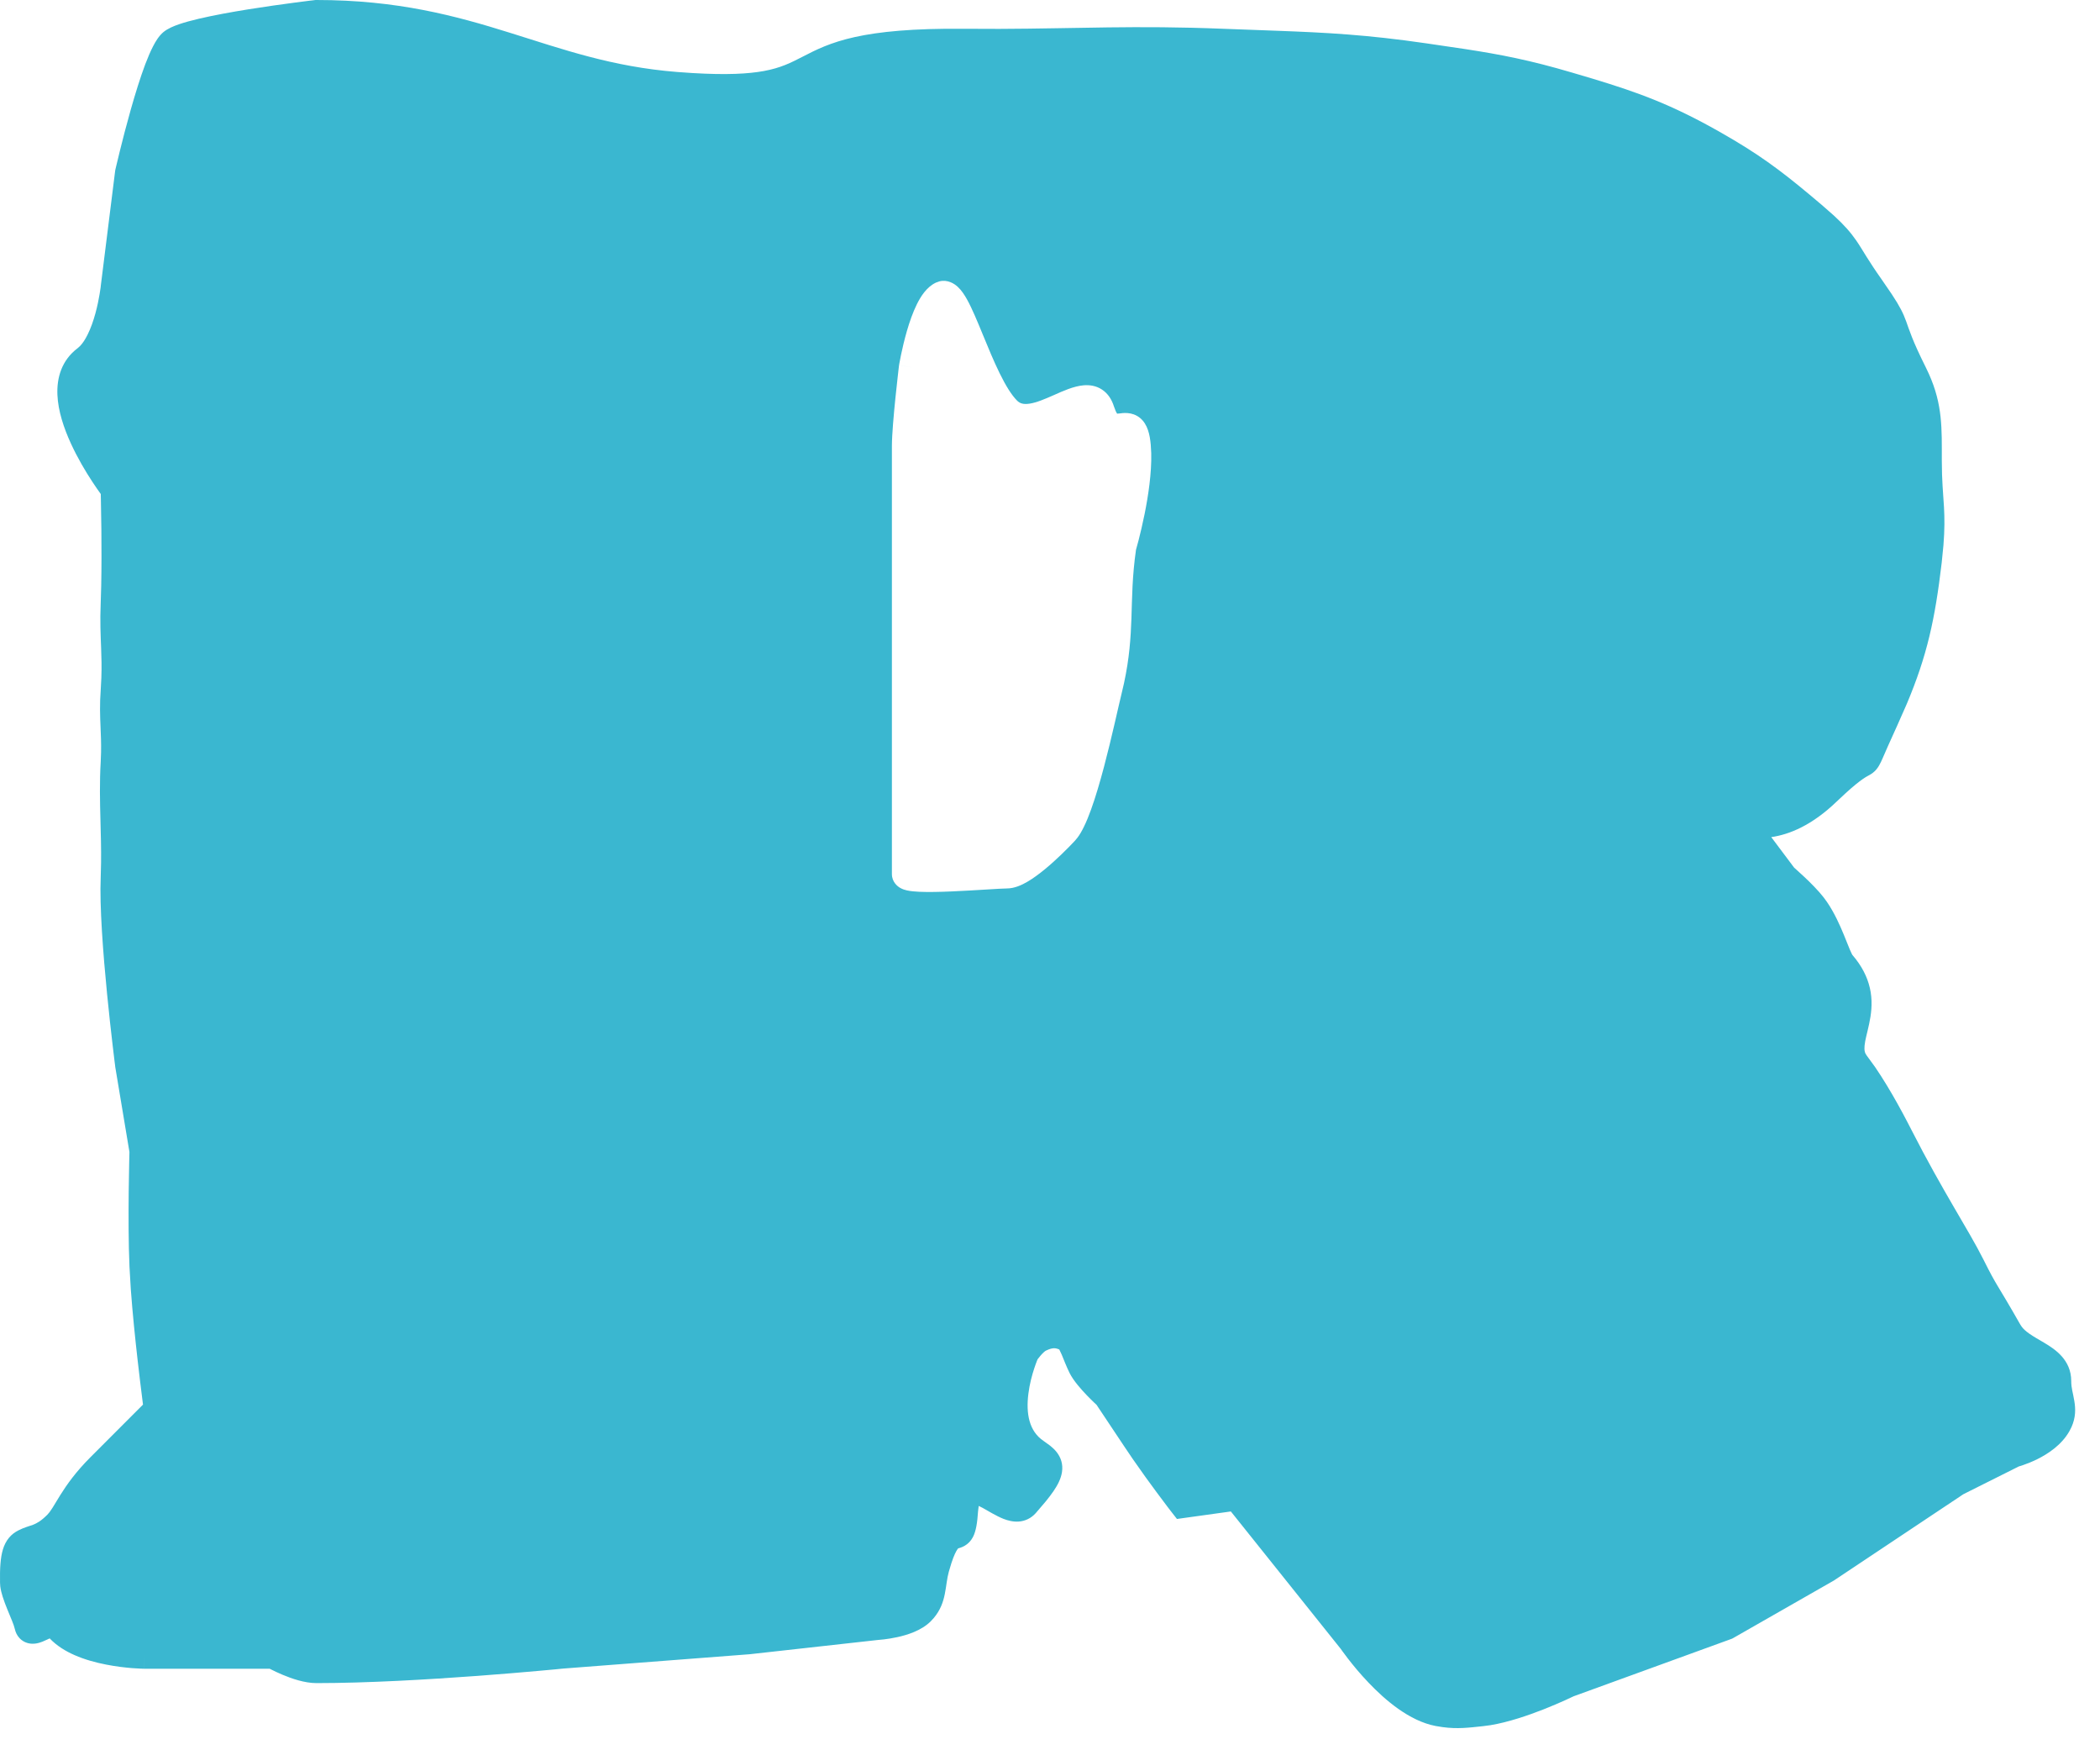<svg width="73" height="61" viewBox="0 0 73 61" fill="none" xmlns="http://www.w3.org/2000/svg">
<path d="M11 0C13.823 0 15.836 0.549 17.709 1.134C19.58 1.718 21.27 2.322 23.54 2.502L24.075 2.539C25.261 2.61 26.015 2.567 26.55 2.469C27.146 2.36 27.492 2.181 27.916 1.963C28.358 1.735 28.863 1.476 29.718 1.287C30.561 1.101 31.726 0.984 33.504 1L34.741 1.004C37.497 0.994 39.45 0.877 42.52 1L44.385 1.069C46.109 1.133 47.513 1.206 49.572 1.505L50.921 1.704C52.168 1.895 53.18 2.09 54.641 2.521L55.367 2.736C56.981 3.225 58.1 3.636 59.746 4.564L60.277 4.872C61.45 5.571 62.191 6.158 63.324 7.119L63.749 7.492C64.118 7.831 64.334 8.081 64.527 8.36C64.647 8.534 64.758 8.722 64.885 8.925C65.016 9.133 65.177 9.383 65.409 9.711L65.76 10.223C66.048 10.658 66.161 10.892 66.261 11.167C66.374 11.474 66.463 11.806 66.948 12.776L67.051 12.994C67.534 14.068 67.501 14.898 67.501 16C67.501 16.732 67.549 17.134 67.577 17.631C67.597 18.005 67.602 18.396 67.558 18.948L67.497 19.559C67.264 21.53 66.99 22.787 66.285 24.462L65.955 25.209C65.679 25.808 65.539 26.14 65.445 26.352C65.368 26.525 65.286 26.722 65.103 26.861C65.036 26.913 64.95 26.957 64.923 26.972C64.881 26.995 64.826 27.027 64.749 27.081C64.628 27.165 64.444 27.308 64.163 27.564L63.847 27.859C62.996 28.68 62.208 29.005 61.572 29.096L62.367 30.156C62.386 30.173 62.41 30.195 62.44 30.221C62.51 30.283 62.607 30.371 62.715 30.473C62.926 30.671 63.201 30.943 63.395 31.193L63.508 31.348C63.763 31.719 63.954 32.147 64.095 32.489C64.186 32.709 64.239 32.851 64.303 33.003C64.332 33.071 64.355 33.121 64.373 33.156C64.384 33.178 64.39 33.188 64.39 33.188L64.511 33.336C64.806 33.719 64.964 34.1 65.027 34.477C65.097 34.898 65.041 35.279 64.974 35.592C64.9 35.941 64.836 36.13 64.816 36.344C64.8 36.513 64.826 36.605 64.893 36.691L65.176 37.079C65.458 37.49 65.733 37.954 65.95 38.342C66.096 38.603 66.22 38.836 66.307 39.004C66.351 39.088 66.386 39.156 66.41 39.203C66.422 39.227 66.432 39.244 66.438 39.257C66.441 39.263 66.443 39.268 66.445 39.272C66.446 39.273 66.446 39.275 66.447 39.275L66.448 39.276V39.277C66.992 40.343 67.486 41.208 67.908 41.934C68.326 42.653 68.688 43.258 68.947 43.776C69.441 44.765 69.379 44.543 70.235 46.048L70.286 46.123C70.344 46.198 70.426 46.272 70.538 46.351C70.696 46.463 70.858 46.549 71.069 46.676C71.428 46.891 71.999 47.258 72 48C72 48.255 72.056 48.384 72.108 48.698C72.152 48.963 72.161 49.262 72.009 49.601L71.934 49.748C71.655 50.237 71.172 50.542 70.818 50.718C70.633 50.809 70.464 50.874 70.34 50.917C70.278 50.938 70.227 50.955 70.19 50.966C70.187 50.967 70.183 50.967 70.18 50.968L68.251 51.934L63.777 54.916L63.763 54.926L63.748 54.935L60.248 56.935L60.211 56.955L60.17 56.97L54.699 58.959L54.698 58.96C54.683 58.967 54.662 58.977 54.635 58.989C54.582 59.014 54.505 59.051 54.41 59.094C54.219 59.18 53.951 59.297 53.643 59.418C53.115 59.625 52.434 59.859 51.813 59.962L51.551 59.997C51.049 60.049 50.671 60.101 50.143 60.029L49.907 59.991C48.99 59.817 48.145 59.084 47.577 58.488C47.28 58.178 47.035 57.878 46.863 57.656C46.777 57.545 46.709 57.453 46.662 57.388C46.638 57.355 46.62 57.329 46.607 57.31C46.604 57.306 46.601 57.302 46.598 57.299L42.787 52.534L41.199 52.755L40.913 52.795L40.735 52.567V52.566C40.734 52.566 40.733 52.565 40.732 52.563C40.73 52.561 40.728 52.558 40.725 52.554C40.718 52.545 40.708 52.533 40.696 52.517C40.671 52.484 40.634 52.436 40.587 52.375C40.495 52.253 40.362 52.078 40.206 51.866C39.971 51.55 39.68 51.149 39.382 50.718L39.084 50.277L38.117 48.826C38.098 48.809 38.074 48.787 38.046 48.761C37.976 48.694 37.88 48.6 37.777 48.493C37.587 48.295 37.318 47.995 37.182 47.724C37.075 47.51 36.974 47.242 36.907 47.083C36.872 47.002 36.844 46.944 36.823 46.905C36.749 46.872 36.692 46.861 36.641 46.861C36.59 46.862 36.526 46.874 36.443 46.907L36.353 46.947C36.324 46.962 36.254 47.02 36.167 47.122C36.129 47.166 36.097 47.207 36.075 47.237C36.073 47.24 36.071 47.242 36.069 47.244C36.063 47.258 36.056 47.274 36.048 47.294C36.024 47.356 35.989 47.449 35.952 47.562C35.876 47.793 35.791 48.104 35.749 48.438C35.66 49.135 35.774 49.748 36.278 50.084L36.507 50.25C36.585 50.313 36.661 50.383 36.725 50.463C36.876 50.651 36.958 50.886 36.917 51.161C36.883 51.397 36.763 51.621 36.621 51.829C36.547 51.937 36.458 52.054 36.355 52.181L36.004 52.592C35.84 52.775 35.631 52.869 35.412 52.885C35.213 52.899 35.029 52.847 34.888 52.793C34.632 52.694 34.318 52.496 34.153 52.407C34.102 52.38 34.059 52.358 34.022 52.342L33.999 52.533C33.973 52.917 33.931 53.218 33.818 53.43C33.748 53.561 33.65 53.662 33.527 53.731C33.434 53.784 33.322 53.814 33.317 53.815C33.296 53.822 33.299 53.822 33.306 53.818C33.301 53.824 33.293 53.834 33.281 53.852C33.235 53.917 33.164 54.052 33.076 54.318L32.982 54.632C32.949 54.753 32.928 54.871 32.909 54.999C32.891 55.118 32.871 55.27 32.842 55.409C32.788 55.678 32.691 55.962 32.461 56.236L32.353 56.353C32.025 56.681 31.524 56.83 31.194 56.902C31.014 56.942 30.85 56.965 30.732 56.98C30.673 56.987 30.624 56.991 30.589 56.994C30.572 56.996 30.558 56.997 30.548 56.998C30.546 56.998 30.544 56.998 30.542 56.998L26.055 57.497L26.046 57.498H26.039L19.548 57.997V57.998H19.546L19.492 58.003C19.454 58.007 19.398 58.013 19.326 58.02C19.181 58.033 18.971 58.053 18.709 58.076C18.183 58.123 17.446 58.186 16.599 58.249C14.909 58.374 12.768 58.5 11 58.5C10.585 58.5 10.131 58.34 9.825 58.211C9.662 58.143 9.522 58.075 9.421 58.024C9.405 58.016 9.389 58.008 9.375 58H4.995L5 57.5L4.994 58H4.985C4.979 58 4.971 57.999 4.961 57.999C4.942 57.998 4.915 57.998 4.881 57.996C4.813 57.993 4.716 57.989 4.598 57.98C4.363 57.961 4.039 57.925 3.688 57.856C3.339 57.788 2.949 57.685 2.587 57.525C2.282 57.391 1.973 57.205 1.727 56.946C1.704 56.957 1.678 56.969 1.648 56.983C1.601 57.006 1.535 57.036 1.47 57.062C1.408 57.086 1.312 57.119 1.204 57.129C1.089 57.139 0.917 57.127 0.758 57.008C0.642 56.92 0.576 56.808 0.54 56.706L0.512 56.608C0.482 56.472 0.386 56.258 0.257 55.942C0.2 55.801 0.139 55.645 0.092 55.495C0.059 55.388 0.025 55.263 0.009 55.136L0.001 55.008C-0.008 54.511 0.016 54.136 0.101 53.855C0.146 53.707 0.213 53.569 0.311 53.45C0.411 53.329 0.526 53.25 0.635 53.194C1.073 52.971 1.213 53.079 1.646 52.647L1.726 52.553C1.755 52.514 1.788 52.466 1.826 52.406C1.863 52.348 1.902 52.283 1.947 52.208C1.991 52.134 2.041 52.051 2.096 51.964C2.32 51.606 2.63 51.163 3.146 50.647L4.971 48.82C4.962 48.747 4.951 48.659 4.938 48.558C4.898 48.24 4.843 47.797 4.786 47.292C4.7 46.537 4.607 45.636 4.547 44.812L4.501 44.023C4.465 43.228 4.466 42.216 4.474 41.409C4.479 41.005 4.485 40.649 4.491 40.395C4.493 40.268 4.496 40.166 4.498 40.096C4.498 40.073 4.498 40.053 4.499 40.037L4.006 37.082L4.005 37.073L4.004 37.063L4.003 37.062V37.06C4.003 37.058 4.003 37.054 4.003 37.05L3.979 36.862C3.963 36.733 3.94 36.547 3.914 36.318C3.86 35.86 3.789 35.228 3.721 34.534C3.586 33.159 3.457 31.499 3.501 30.479L3.513 29.982C3.519 29.49 3.505 29.008 3.492 28.513C3.474 27.858 3.459 27.184 3.501 26.471L3.513 26.144C3.519 25.831 3.507 25.558 3.495 25.27C3.478 24.886 3.463 24.48 3.502 23.963L3.523 23.562C3.537 23.182 3.528 22.855 3.515 22.52C3.498 22.07 3.474 21.596 3.5 20.98L3.518 20.365C3.531 19.723 3.53 19.016 3.524 18.415C3.52 18.016 3.513 17.665 3.508 17.414C3.506 17.317 3.505 17.234 3.503 17.17C3.498 17.163 3.492 17.155 3.487 17.148C3.416 17.049 3.317 16.909 3.205 16.737C2.98 16.395 2.695 15.92 2.458 15.4C2.224 14.888 2.02 14.294 1.996 13.723C1.971 13.136 2.138 12.524 2.7 12.101L2.785 12.024C2.871 11.935 2.959 11.804 3.044 11.633C3.156 11.41 3.246 11.15 3.316 10.894C3.386 10.639 3.433 10.4 3.462 10.224C3.477 10.136 3.487 10.065 3.494 10.017C3.497 9.993 3.5 9.974 3.502 9.962C3.502 9.956 3.502 9.952 3.502 9.949V9.946L3.503 9.938L4.003 5.938L4.007 5.913L4.012 5.889V5.888L4.013 5.886L4.023 5.842C4.03 5.812 4.041 5.768 4.054 5.712C4.081 5.6 4.119 5.439 4.167 5.245C4.262 4.858 4.397 4.336 4.549 3.797C4.702 3.26 4.875 2.697 5.05 2.232C5.138 2.001 5.23 1.784 5.324 1.604C5.409 1.439 5.525 1.246 5.68 1.116C5.83 0.992 6.04 0.906 6.22 0.844C6.419 0.775 6.658 0.712 6.914 0.651C7.427 0.531 8.047 0.418 8.64 0.323C9.235 0.228 9.81 0.148 10.236 0.092C10.449 0.064 10.626 0.041 10.749 0.026C10.81 0.019 10.858 0.014 10.891 0.01C10.908 0.008 10.921 0.006 10.929 0.005C10.933 0.004 10.937 0.004 10.939 0.004H10.941L10.942 0.003L10.971 0H11ZM32.657 9.779L32.532 9.824C32.207 9.978 32.002 10.313 31.874 10.571C31.731 10.858 31.616 11.194 31.527 11.5C31.437 11.81 31.369 12.107 31.323 12.326C31.3 12.436 31.283 12.527 31.271 12.591C31.265 12.623 31.26 12.648 31.257 12.666C31.256 12.675 31.254 12.682 31.253 12.687C31.253 12.689 31.253 12.691 31.253 12.692V12.694L31.746 12.776L31.253 12.695L31.25 12.706L31.25 12.717L31.249 12.718C31.249 12.719 31.249 12.721 31.249 12.723C31.248 12.727 31.247 12.733 31.247 12.74C31.245 12.755 31.242 12.778 31.239 12.806C31.232 12.862 31.223 12.944 31.212 13.044C31.189 13.244 31.158 13.519 31.128 13.816C31.068 14.401 31.005 15.108 31.004 15.5V30.38C31.005 30.659 31.202 30.807 31.283 30.855C31.371 30.908 31.463 30.934 31.523 30.947C31.651 30.976 31.807 30.989 31.959 30.996C32.27 31.01 32.679 31.001 33.087 30.983C33.498 30.966 33.924 30.939 34.274 30.918C34.636 30.896 34.895 30.88 35.001 30.88C35.264 30.88 35.519 30.761 35.708 30.651C35.914 30.532 36.126 30.373 36.326 30.209C36.726 29.88 37.117 29.488 37.366 29.222L37.456 29.114C37.541 29.001 37.614 28.87 37.676 28.742C37.764 28.564 37.848 28.358 37.927 28.138C38.087 27.697 38.24 27.169 38.379 26.646C38.65 25.622 38.889 24.507 38.985 24.122L39.074 23.74C39.26 22.876 39.306 22.181 39.33 21.507C39.356 20.747 39.356 20.039 39.49 19.105C39.495 19.088 39.501 19.066 39.508 19.04C39.526 18.977 39.551 18.885 39.581 18.771C39.639 18.544 39.716 18.226 39.789 17.864C39.914 17.242 40.036 16.449 40.019 15.749L40.002 15.456C39.971 15.109 39.896 14.75 39.635 14.531C39.35 14.293 39 14.361 38.924 14.37C38.88 14.376 38.852 14.377 38.834 14.378C38.823 14.362 38.805 14.334 38.784 14.288L38.722 14.125C38.65 13.896 38.523 13.683 38.31 13.542C38.098 13.401 37.866 13.376 37.672 13.392C37.324 13.419 36.934 13.599 36.648 13.726C36.315 13.873 36.039 13.991 35.795 14.029C35.579 14.063 35.456 14.025 35.354 13.923C35.165 13.734 34.962 13.406 34.75 12.974C34.542 12.55 34.347 12.075 34.159 11.617C33.977 11.174 33.793 10.728 33.618 10.412C33.533 10.259 33.426 10.091 33.292 9.968C33.176 9.86 32.941 9.708 32.657 9.779Z" fill="#3AB7D0"/>
</svg>

